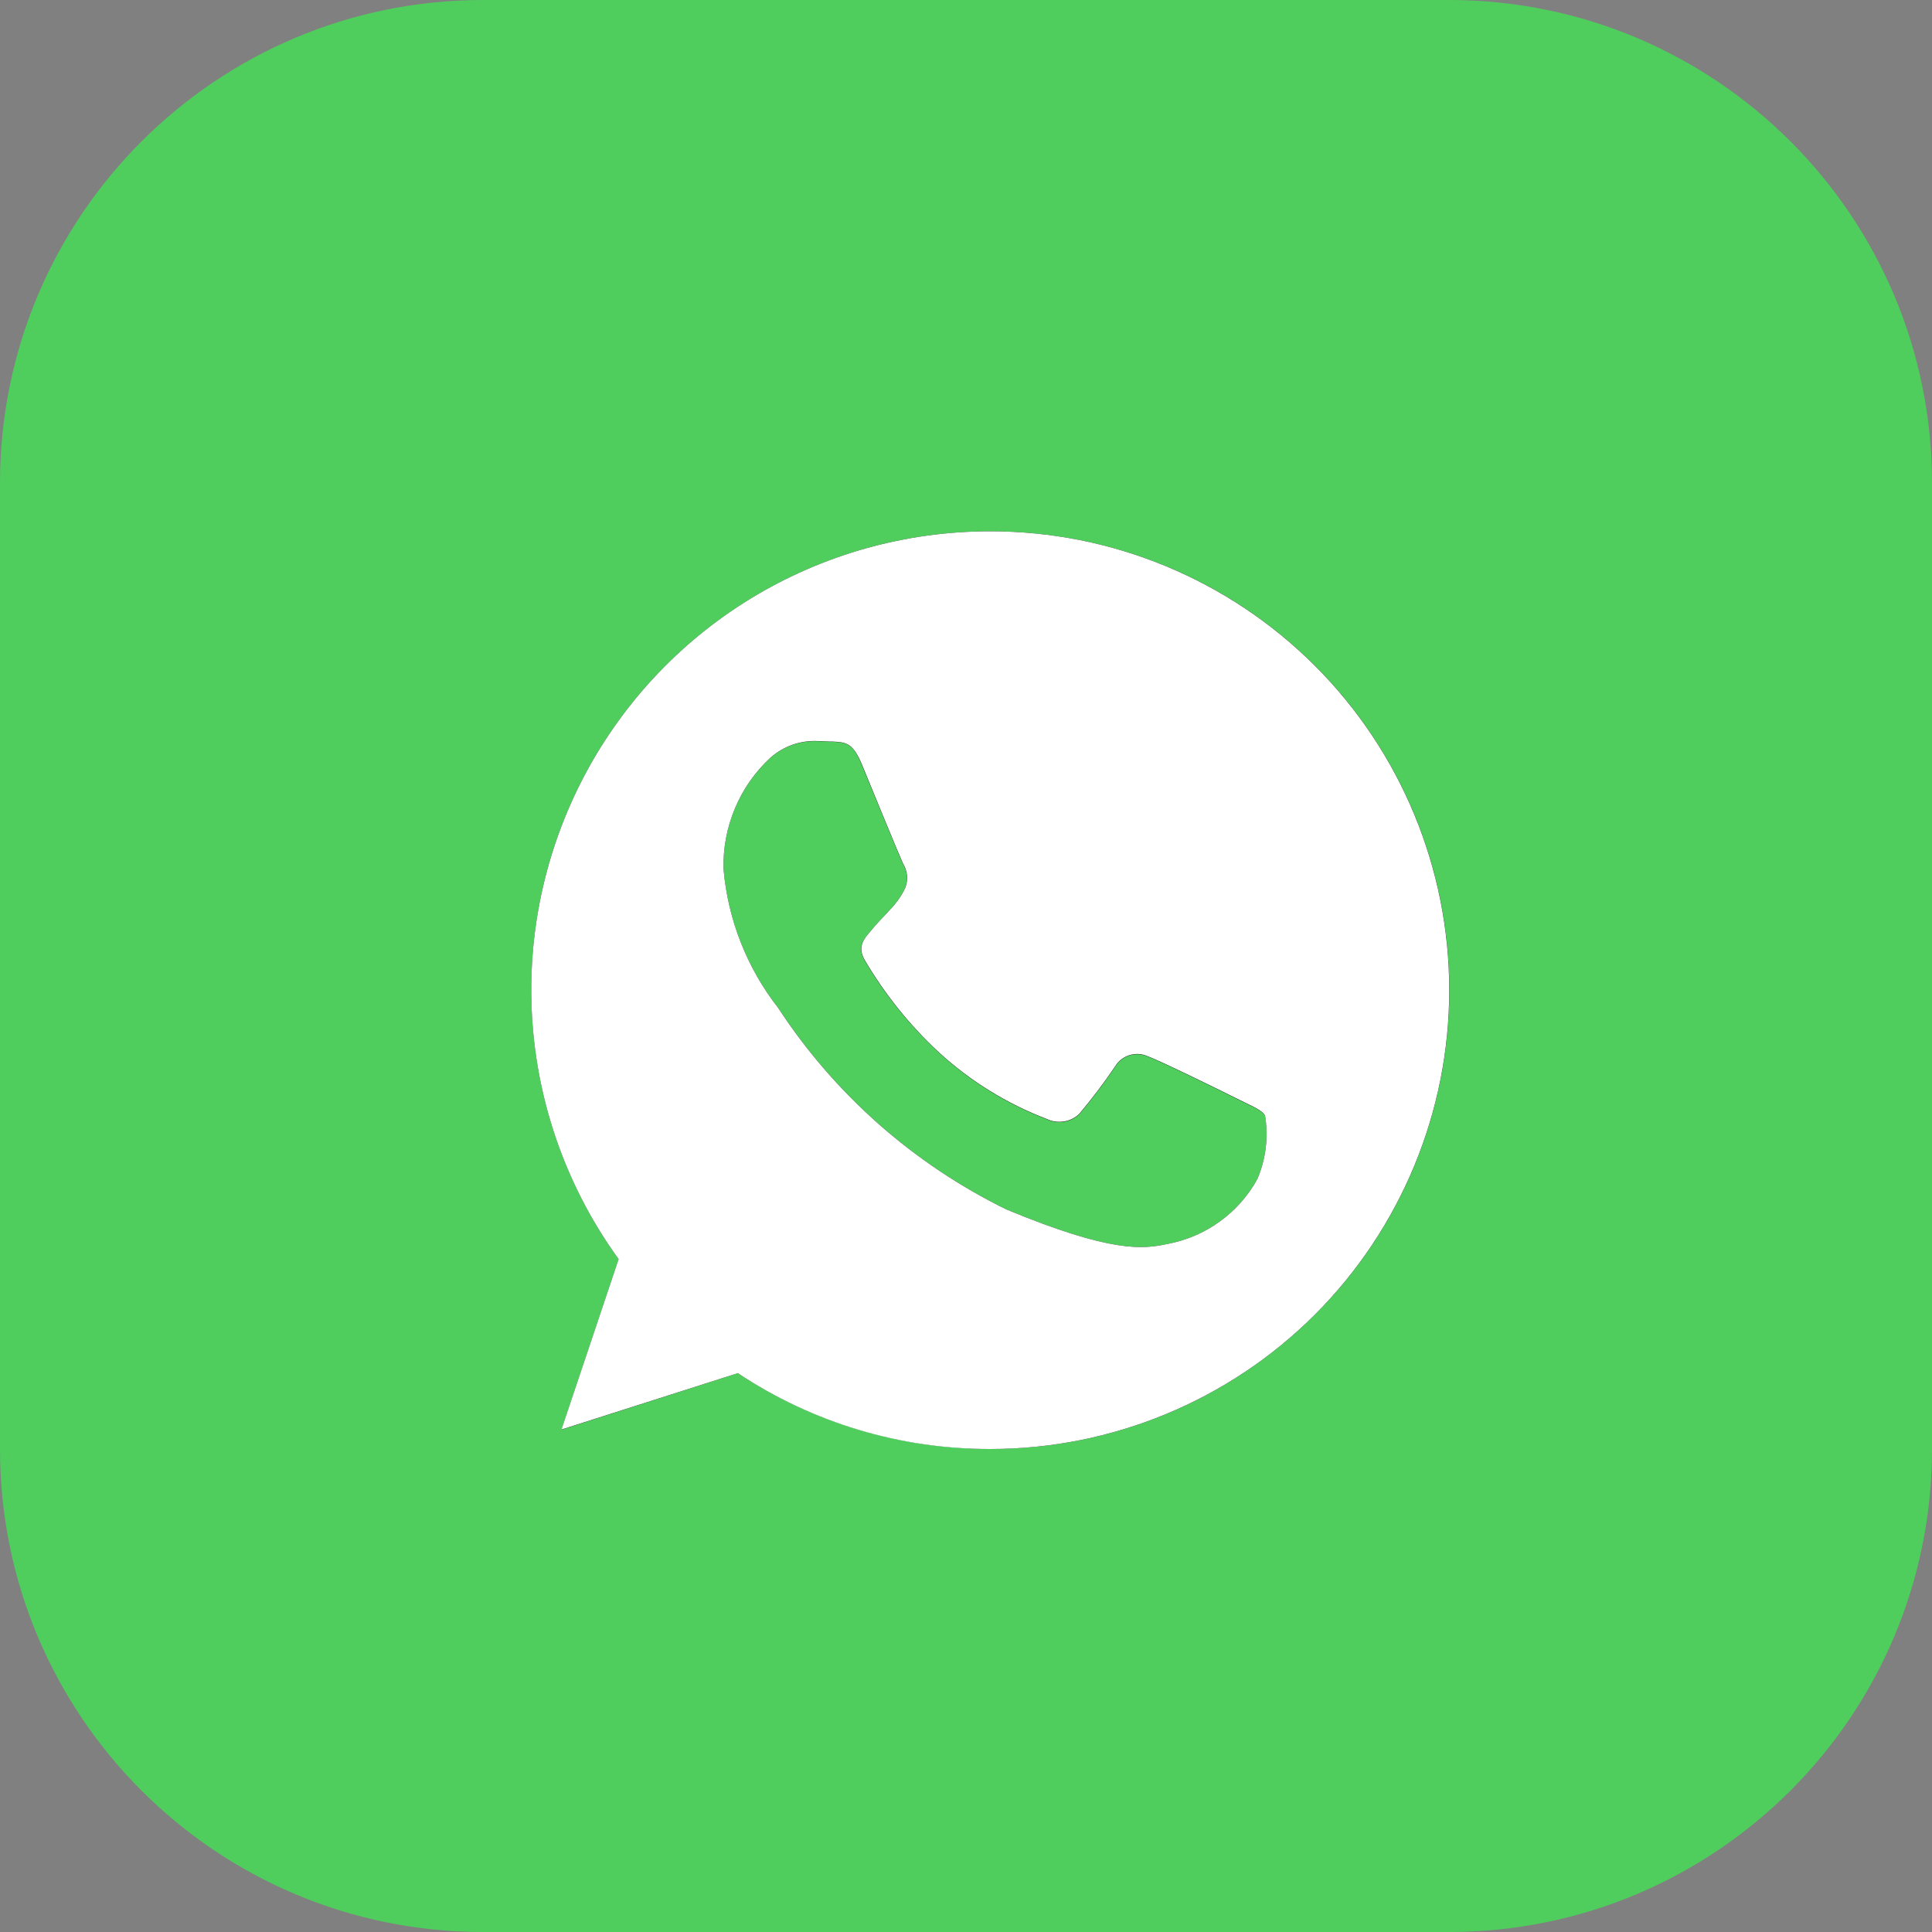 <svg width="40" height="40" viewBox="0 0 40 40" fill="none" xmlns="http://www.w3.org/2000/svg">
<rect x="0" y="0" width="40" height="40" fill="#808080" stroke="none"/>
<path d="M30 0H10C4.477 0 0 4.477 0 10V30C0 35.523 4.477 40 10 40H30C35.523 40 40 35.523 40 30V10C40 4.477 35.523 0 30 0Z" fill="#4FCE5D"/>
<path d="M20.5 11C18.749 10.999 17.032 11.482 15.539 12.396C14.046 13.31 12.834 14.618 12.038 16.178C11.242 17.737 10.893 19.486 11.029 21.232C11.165 22.977 11.781 24.651 12.809 26.068L11.625 29.6L15.276 28.43C16.513 29.246 17.923 29.761 19.394 29.934C20.865 30.108 22.357 29.935 23.749 29.43C25.141 28.924 26.396 28.1 27.413 27.023C28.431 25.946 29.182 24.646 29.607 23.227C30.032 21.808 30.12 20.31 29.863 18.851C29.606 17.392 29.011 16.013 28.126 14.825C27.241 13.637 26.091 12.673 24.767 12.008C23.442 11.344 21.981 10.999 20.5 11ZM26.03 24.415C25.838 24.763 25.571 25.063 25.249 25.295C24.927 25.527 24.557 25.684 24.166 25.756C23.666 25.862 23.021 25.946 20.839 25.041C18.915 24.099 17.281 22.656 16.109 20.863C15.464 20.038 15.072 19.043 14.98 18C14.968 17.568 15.048 17.138 15.215 16.739C15.383 16.34 15.634 15.982 15.951 15.688C16.219 15.453 16.567 15.331 16.922 15.347C17.04 15.347 17.145 15.353 17.24 15.358C17.519 15.37 17.659 15.386 17.84 15.827C18.069 16.379 18.627 17.742 18.694 17.883C18.741 17.959 18.769 18.046 18.776 18.135C18.783 18.225 18.769 18.314 18.734 18.397C18.656 18.558 18.552 18.705 18.426 18.833C18.286 18.995 18.153 19.118 18.013 19.291C17.885 19.442 17.74 19.603 17.901 19.882C18.32 20.594 18.841 21.24 19.448 21.8C20.097 22.394 20.853 22.86 21.676 23.174C21.785 23.226 21.908 23.244 22.027 23.225C22.147 23.206 22.258 23.151 22.346 23.068C22.611 22.754 22.858 22.426 23.088 22.085C23.156 21.972 23.263 21.888 23.389 21.85C23.515 21.811 23.651 21.822 23.77 21.878C24.026 21.967 25.384 22.638 25.663 22.778C25.942 22.918 26.126 22.985 26.194 23.102C26.265 23.546 26.208 24.002 26.03 24.415Z" fill="black"/>
<path d="M15.276 28.43L11.624 29.597L12.808 26.068C11.78 24.651 11.164 22.977 11.028 21.231C10.892 19.486 11.242 17.737 12.038 16.177C12.834 14.618 14.045 13.309 15.539 12.395C17.032 11.482 18.749 10.999 20.5 11H20.505C23.025 11 25.441 12.001 27.223 13.783C29.004 15.564 30.005 17.98 30.005 20.5C30.005 23.02 29.004 25.436 27.223 27.218C25.441 28.999 23.025 30 20.505 30C18.645 30.005 16.826 29.458 15.276 28.43ZM15.952 15.686C15.634 15.98 15.383 16.338 15.216 16.737C15.048 17.136 14.968 17.566 14.98 17.998C15.072 19.042 15.464 20.038 16.109 20.864C17.281 22.657 18.915 24.099 20.838 25.041C23.02 25.946 23.669 25.862 24.165 25.756C24.556 25.684 24.926 25.527 25.248 25.295C25.571 25.063 25.838 24.763 26.03 24.415C26.209 24 26.265 23.543 26.192 23.097C26.124 22.979 25.941 22.912 25.662 22.772C25.383 22.632 24.025 21.962 23.768 21.872C23.649 21.816 23.514 21.806 23.388 21.845C23.262 21.883 23.155 21.966 23.087 22.079C22.857 22.42 22.609 22.749 22.344 23.063C22.256 23.146 22.145 23.201 22.025 23.219C21.906 23.238 21.783 23.22 21.674 23.168C20.851 22.854 20.096 22.388 19.446 21.794C18.841 21.235 18.322 20.589 17.904 19.879C17.743 19.6 17.888 19.439 18.016 19.288C18.156 19.114 18.29 18.988 18.43 18.83C18.555 18.702 18.659 18.555 18.737 18.394C18.772 18.311 18.786 18.221 18.779 18.131C18.772 18.042 18.743 17.955 18.696 17.879C18.63 17.739 18.071 16.379 17.843 15.823C17.659 15.383 17.518 15.366 17.243 15.354C17.149 15.354 17.043 15.343 16.925 15.343C16.569 15.327 16.22 15.45 15.952 15.686Z" fill="white"/>
</svg>
